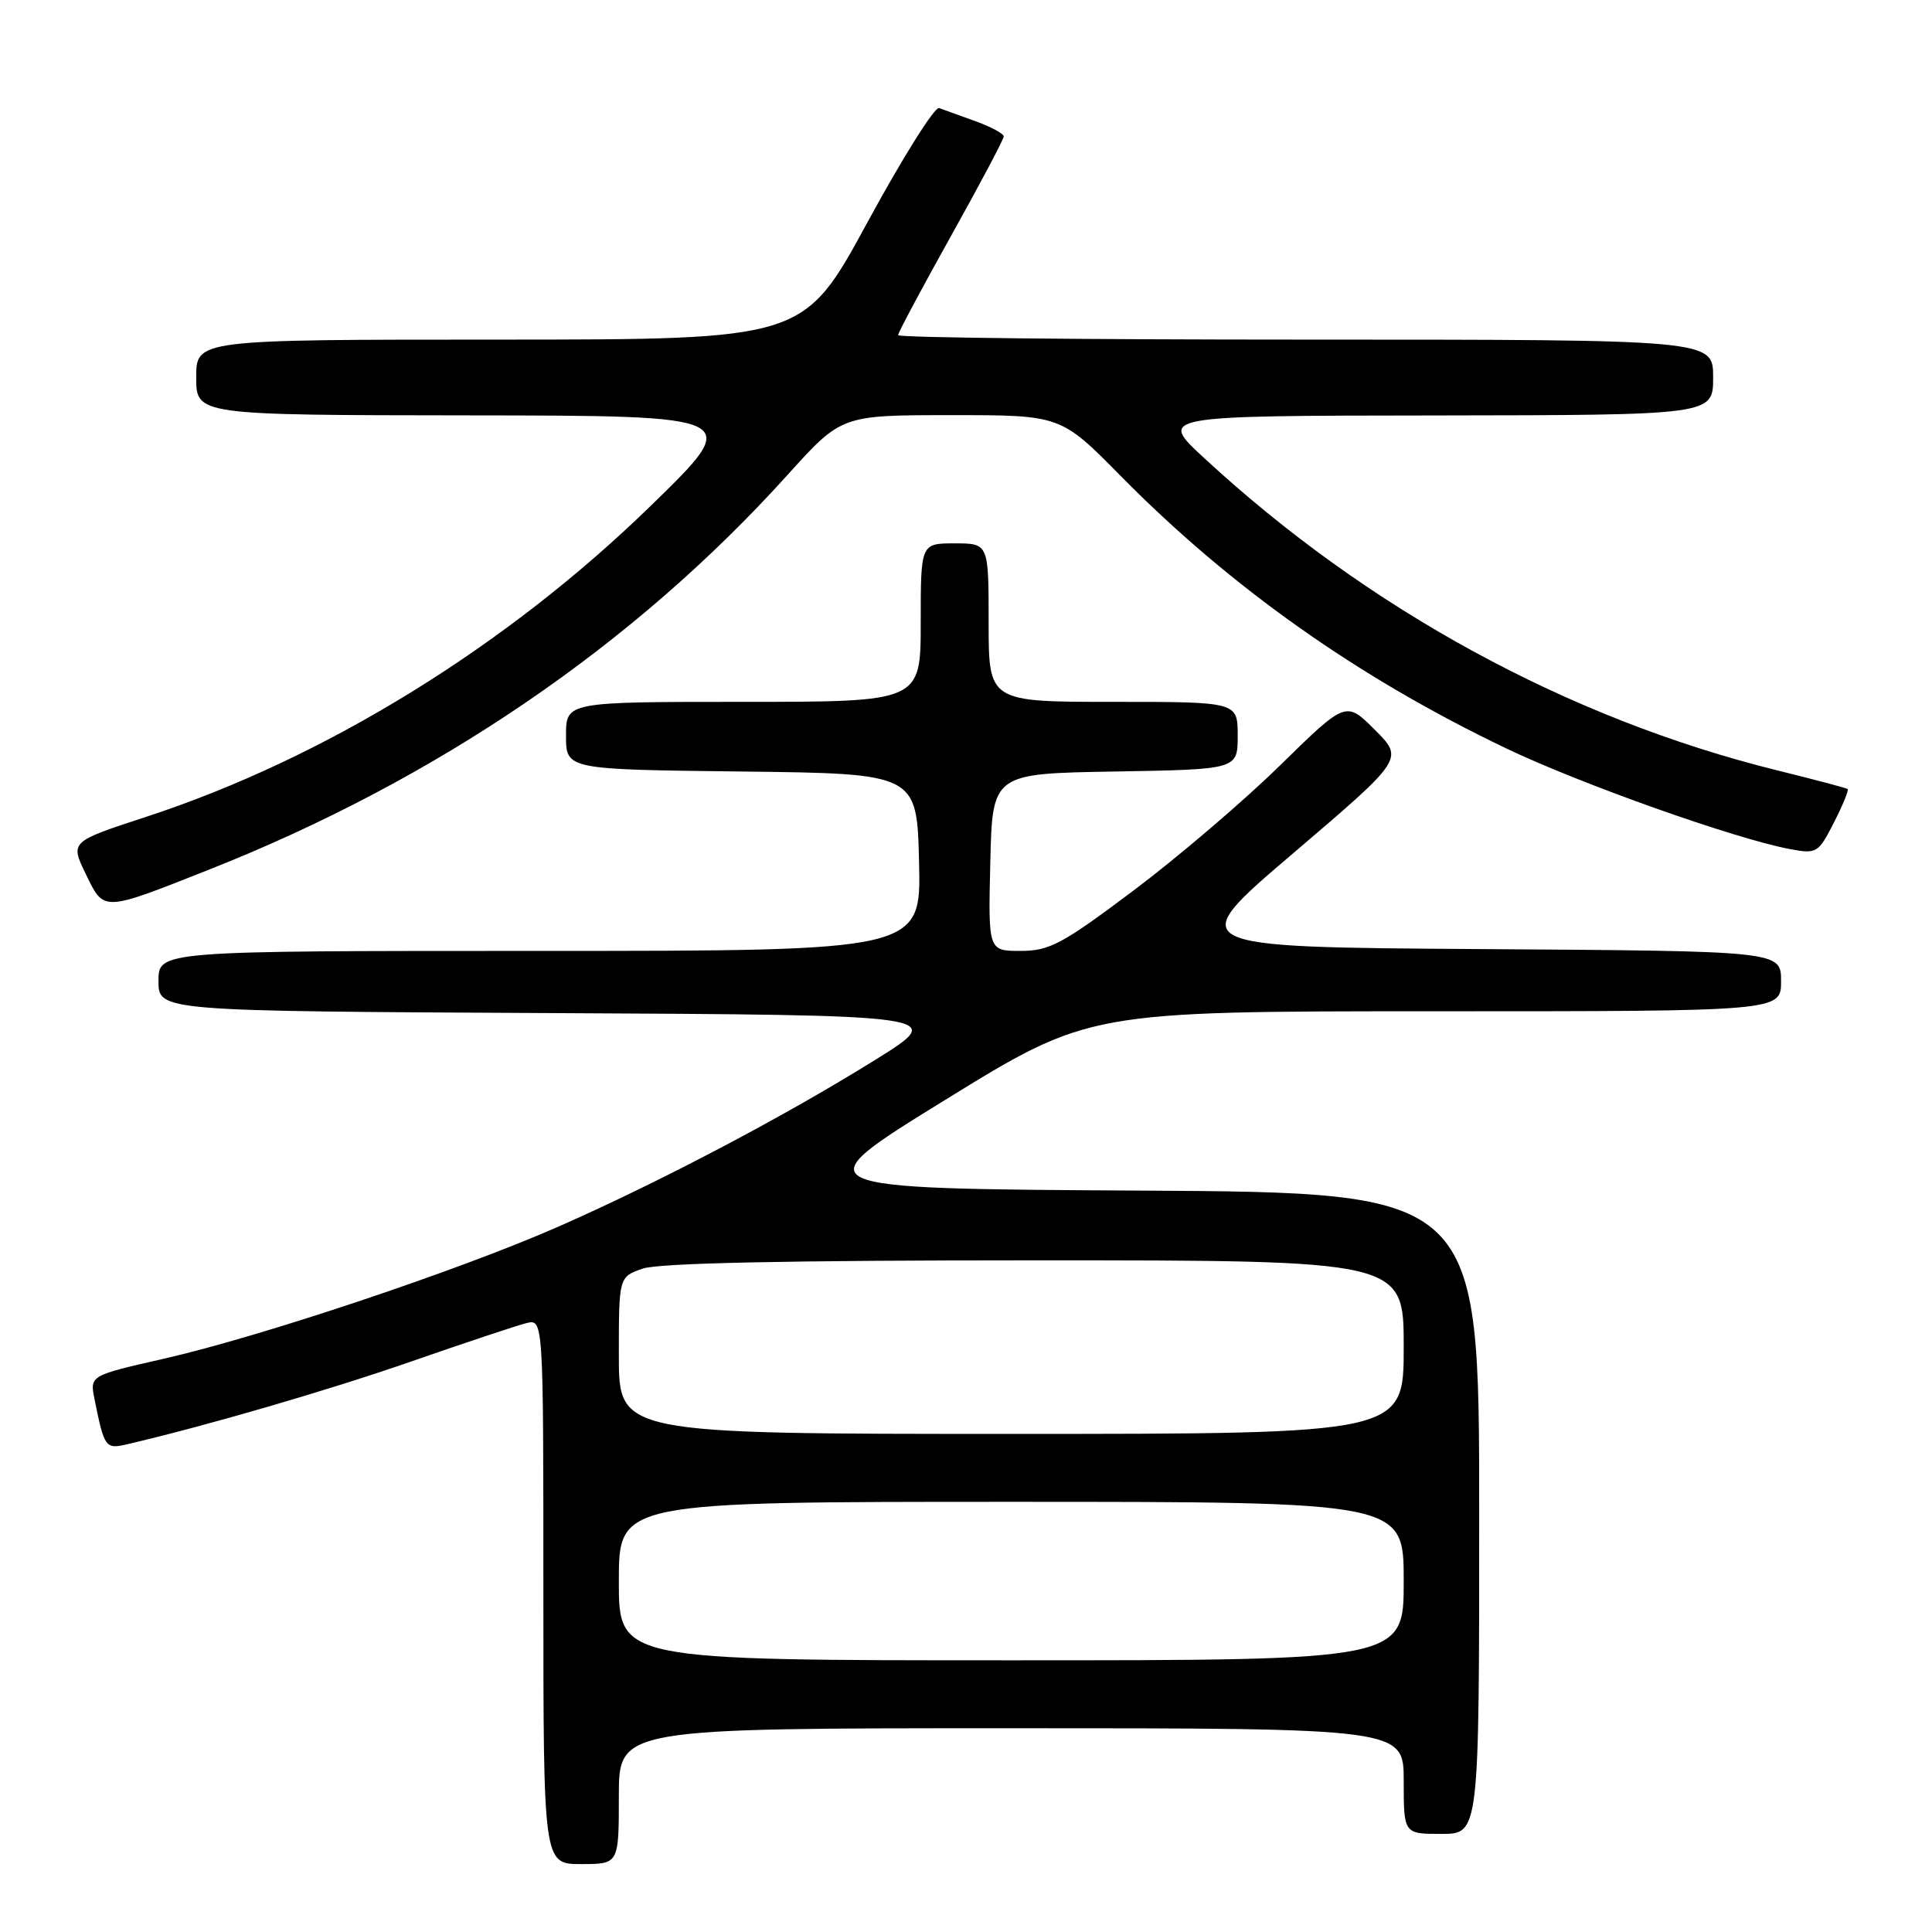 <?xml version="1.0" encoding="UTF-8" standalone="no"?>
<!DOCTYPE svg PUBLIC "-//W3C//DTD SVG 1.1//EN" "http://www.w3.org/Graphics/SVG/1.1/DTD/svg11.dtd" >
<svg xmlns="http://www.w3.org/2000/svg" xmlns:xlink="http://www.w3.org/1999/xlink" version="1.1" viewBox="0 0 256 256">
 <g >
 <path fill="currentColor"
d=" M 82.00 238.00 C 82.00 229.00 82.00 229.00 134.00 229.00 C 186.00 229.00 186.00 229.00 186.00 236.00 C 186.00 243.00 186.00 243.00 191.00 243.00 C 196.00 243.00 196.00 243.00 196.00 200.51 C 196.00 158.02 196.00 158.02 151.09 157.76 C 106.17 157.50 106.17 157.50 125.23 145.75 C 144.28 134.00 144.28 134.00 190.14 134.00 C 236.00 134.00 236.00 134.00 236.00 130.01 C 236.00 126.02 236.00 126.02 196.38 125.76 C 156.75 125.50 156.75 125.50 171.39 113.03 C 186.02 100.55 186.02 100.55 182.18 96.71 C 178.34 92.87 178.34 92.87 169.61 101.42 C 164.81 106.13 156.08 113.58 150.21 117.99 C 140.73 125.11 139.06 126.00 135.24 126.00 C 130.94 126.00 130.94 126.00 131.22 114.25 C 131.50 102.50 131.50 102.50 147.75 102.23 C 164.00 101.95 164.00 101.95 164.00 97.48 C 164.00 93.00 164.00 93.00 147.50 93.00 C 131.00 93.00 131.00 93.00 131.00 82.50 C 131.00 72.00 131.00 72.00 126.50 72.00 C 122.00 72.00 122.00 72.00 122.00 82.50 C 122.00 93.00 122.00 93.00 98.50 93.00 C 75.00 93.00 75.00 93.00 75.00 97.48 C 75.00 101.96 75.00 101.96 98.25 102.23 C 121.50 102.50 121.50 102.50 121.78 114.25 C 122.06 126.00 122.06 126.00 71.53 126.00 C 21.00 126.00 21.00 126.00 21.00 129.99 C 21.00 133.98 21.00 133.98 73.25 134.24 C 125.50 134.50 125.50 134.50 116.00 140.42 C 103.97 147.92 87.45 156.61 73.98 162.54 C 60.84 168.32 34.59 177.11 21.70 180.04 C 11.90 182.27 11.90 182.27 12.52 185.38 C 13.82 191.83 13.97 192.04 16.82 191.38 C 27.37 188.92 43.49 184.23 54.50 180.40 C 61.65 177.91 68.51 175.63 69.75 175.32 C 72.00 174.77 72.00 174.77 72.00 210.88 C 72.00 247.00 72.00 247.00 77.00 247.00 C 82.00 247.00 82.00 247.00 82.00 238.00 Z  M 27.50 115.31 C 57.80 103.35 83.99 85.50 104.36 62.92 C 111.50 55.01 111.50 55.01 126.02 55.01 C 140.55 55.00 140.55 55.00 148.52 63.09 C 163.09 77.86 179.96 89.79 199.57 99.16 C 209.43 103.88 229.89 111.14 237.18 112.51 C 240.73 113.17 240.93 113.05 243.00 109.00 C 244.18 106.69 245.00 104.69 244.82 104.55 C 244.64 104.41 240.47 103.31 235.54 102.09 C 207.85 95.25 181.21 80.74 159.50 60.64 C 153.50 55.09 153.50 55.09 190.25 55.05 C 227.00 55.00 227.00 55.00 227.00 50.00 C 227.00 45.00 227.00 45.00 173.00 45.00 C 143.30 45.00 119.00 44.74 119.00 44.41 C 119.00 44.09 122.15 38.19 126.00 31.29 C 129.85 24.40 133.00 18.45 133.00 18.08 C 133.00 17.71 131.31 16.80 129.25 16.06 C 127.19 15.32 125.02 14.54 124.44 14.32 C 123.85 14.11 119.58 20.92 114.94 29.46 C 106.50 44.99 106.50 44.99 66.25 45.00 C 26.00 45.00 26.00 45.00 26.00 50.00 C 26.00 55.00 26.00 55.00 62.25 55.04 C 98.50 55.08 98.50 55.08 86.24 67.01 C 67.10 85.66 43.02 100.50 19.35 108.24 C 9.29 111.53 9.29 111.53 11.37 115.82 C 13.80 120.83 13.51 120.84 27.50 115.31 Z  M 82.00 209.50 C 82.00 199.00 82.00 199.00 134.00 199.00 C 186.00 199.00 186.00 199.00 186.00 209.50 C 186.00 220.00 186.00 220.00 134.00 220.00 C 82.00 220.00 82.00 220.00 82.00 209.50 Z  M 82.00 179.60 C 82.00 169.20 82.00 169.20 85.15 168.10 C 87.27 167.36 104.26 167.00 137.15 167.00 C 186.00 167.00 186.00 167.00 186.00 178.50 C 186.00 190.00 186.00 190.00 134.00 190.00 C 82.00 190.00 82.00 190.00 82.00 179.60 Z "/>
</g>
</svg>